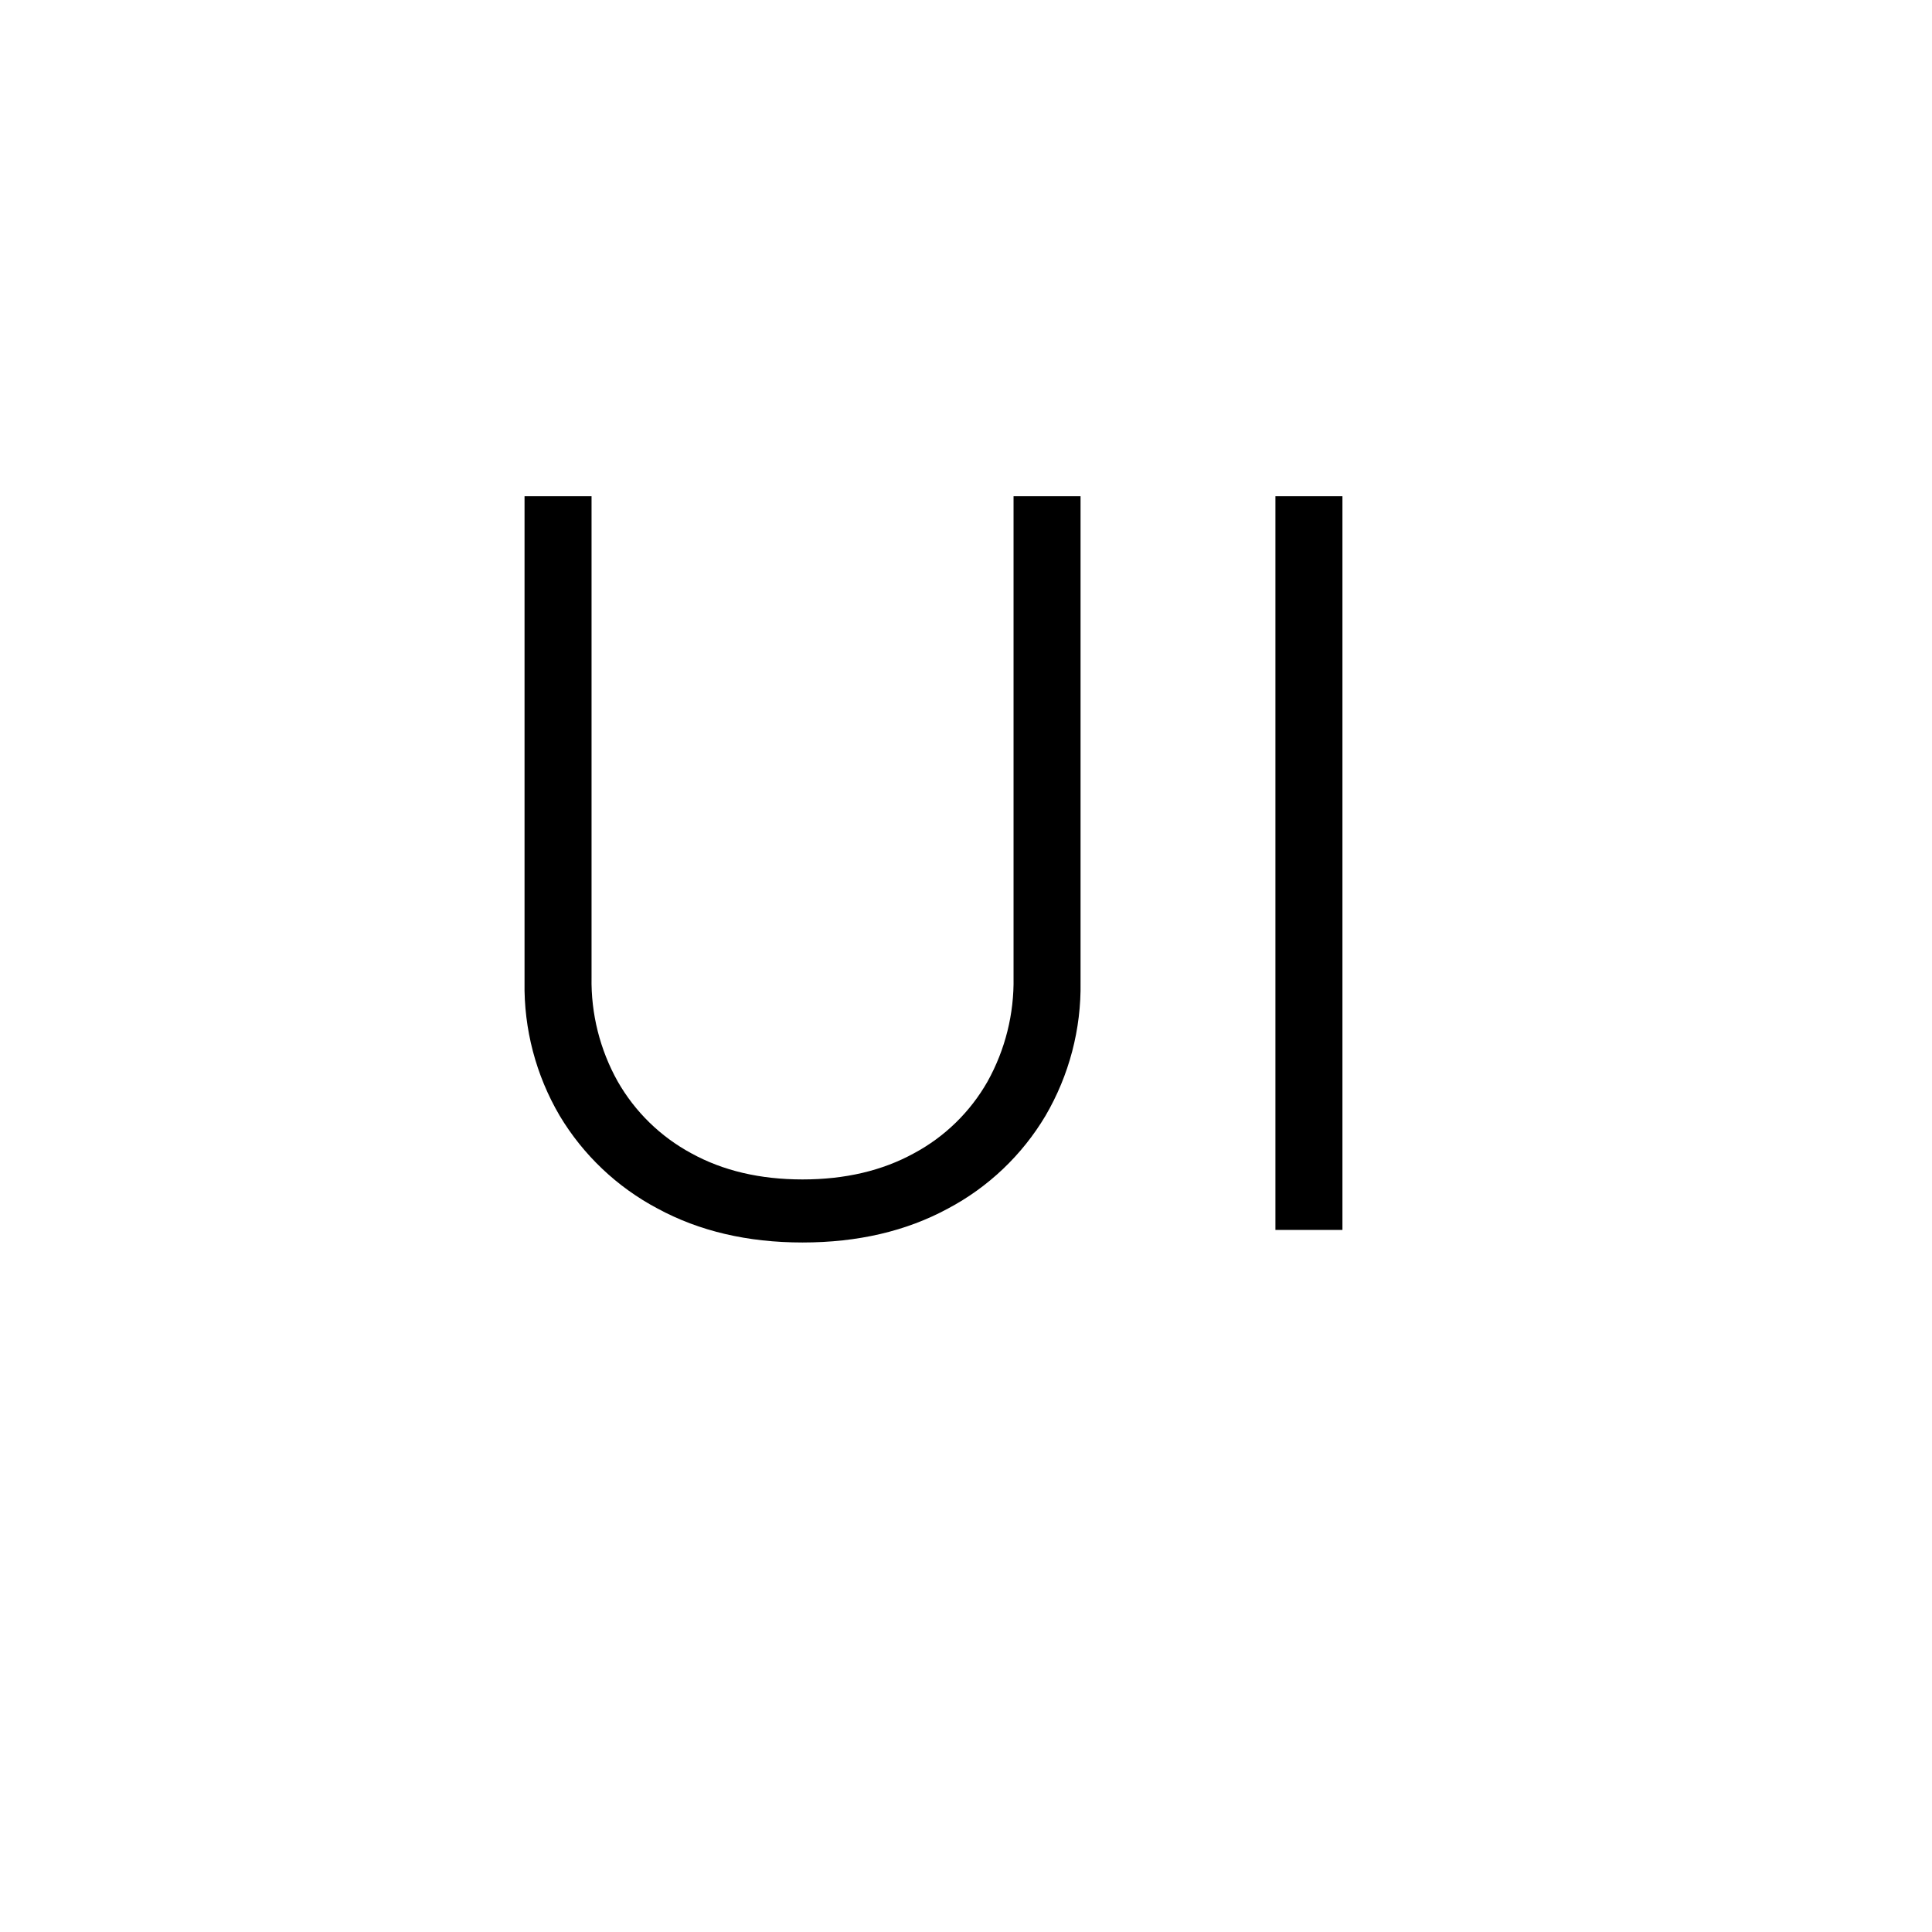<svg width="82" height="82" viewBox="0 0 82 82" fill="none" xmlns="http://www.w3.org/2000/svg">
<g filter="url(#filter0_d_2_463)">
<path d="M56.644 0H22.233C11.543 0 2.877 8.666 2.877 19.356V53.767C2.877 64.457 11.543 73.123 22.233 73.123H56.644C67.334 73.123 76 64.457 76 53.767V19.356C76 8.666 67.334 0 56.644 0Z" fill="white"/>
</g>
<path d="M43.018 21.062H45.862V41.681C45.895 43.675 45.379 45.639 44.372 47.36C43.378 49.028 41.944 50.391 40.228 51.298C38.459 52.256 36.404 52.735 34.062 52.735C31.73 52.735 29.677 52.254 27.903 51.291C26.186 50.381 24.751 49.019 23.753 47.352C22.745 45.635 22.23 43.672 22.263 41.681V21.062H25.107V41.483C25.08 43.028 25.463 44.552 26.217 45.9C26.953 47.189 28.035 48.245 29.341 48.949C30.684 49.689 32.258 50.059 34.062 50.059C35.867 50.059 37.444 49.689 38.791 48.949C40.1 48.248 41.183 47.191 41.916 45.9C42.666 44.55 43.046 43.027 43.018 41.483V21.062ZM56.977 21.062V52.203H54.133V21.062H56.977Z" fill="url(#paint0_linear_2_463)"/>
<defs>
<filter id="filter0_d_2_463" x="0.877" y="0" width="81.123" height="81.123" filterUnits="userSpaceOnUse" color-interpolation-filters="sRGB">
<feFlood flood-opacity="0" result="BackgroundImageFix"/>
<feColorMatrix in="SourceAlpha" type="matrix" values="0 0 0 0 0 0 0 0 0 0 0 0 0 0 0 0 0 0 127 0" result="hardAlpha"/>
<feOffset dx="2" dy="4"/>
<feGaussianBlur stdDeviation="2"/>
<feComposite in2="hardAlpha" operator="out"/>
<feColorMatrix type="matrix" values="0 0 0 0 0 0 0 0 0 0 0 0 0 0 0 0 0 0 0.5 0"/>
<feBlend mode="normal" in2="BackgroundImageFix" result="effect1_dropShadow_2_463"/>
<feBlend mode="normal" in="SourceGraphic" in2="effect1_dropShadow_2_463" result="shape"/>
</filter>
<linearGradient id="paint0_linear_2_463" x1="22.262" y1="36.899" x2="65.065" y2="36.899" gradientUnits="userSpaceOnUse">
<stop/>
<stop offset="1"/>
</linearGradient>
</defs>
</svg>
